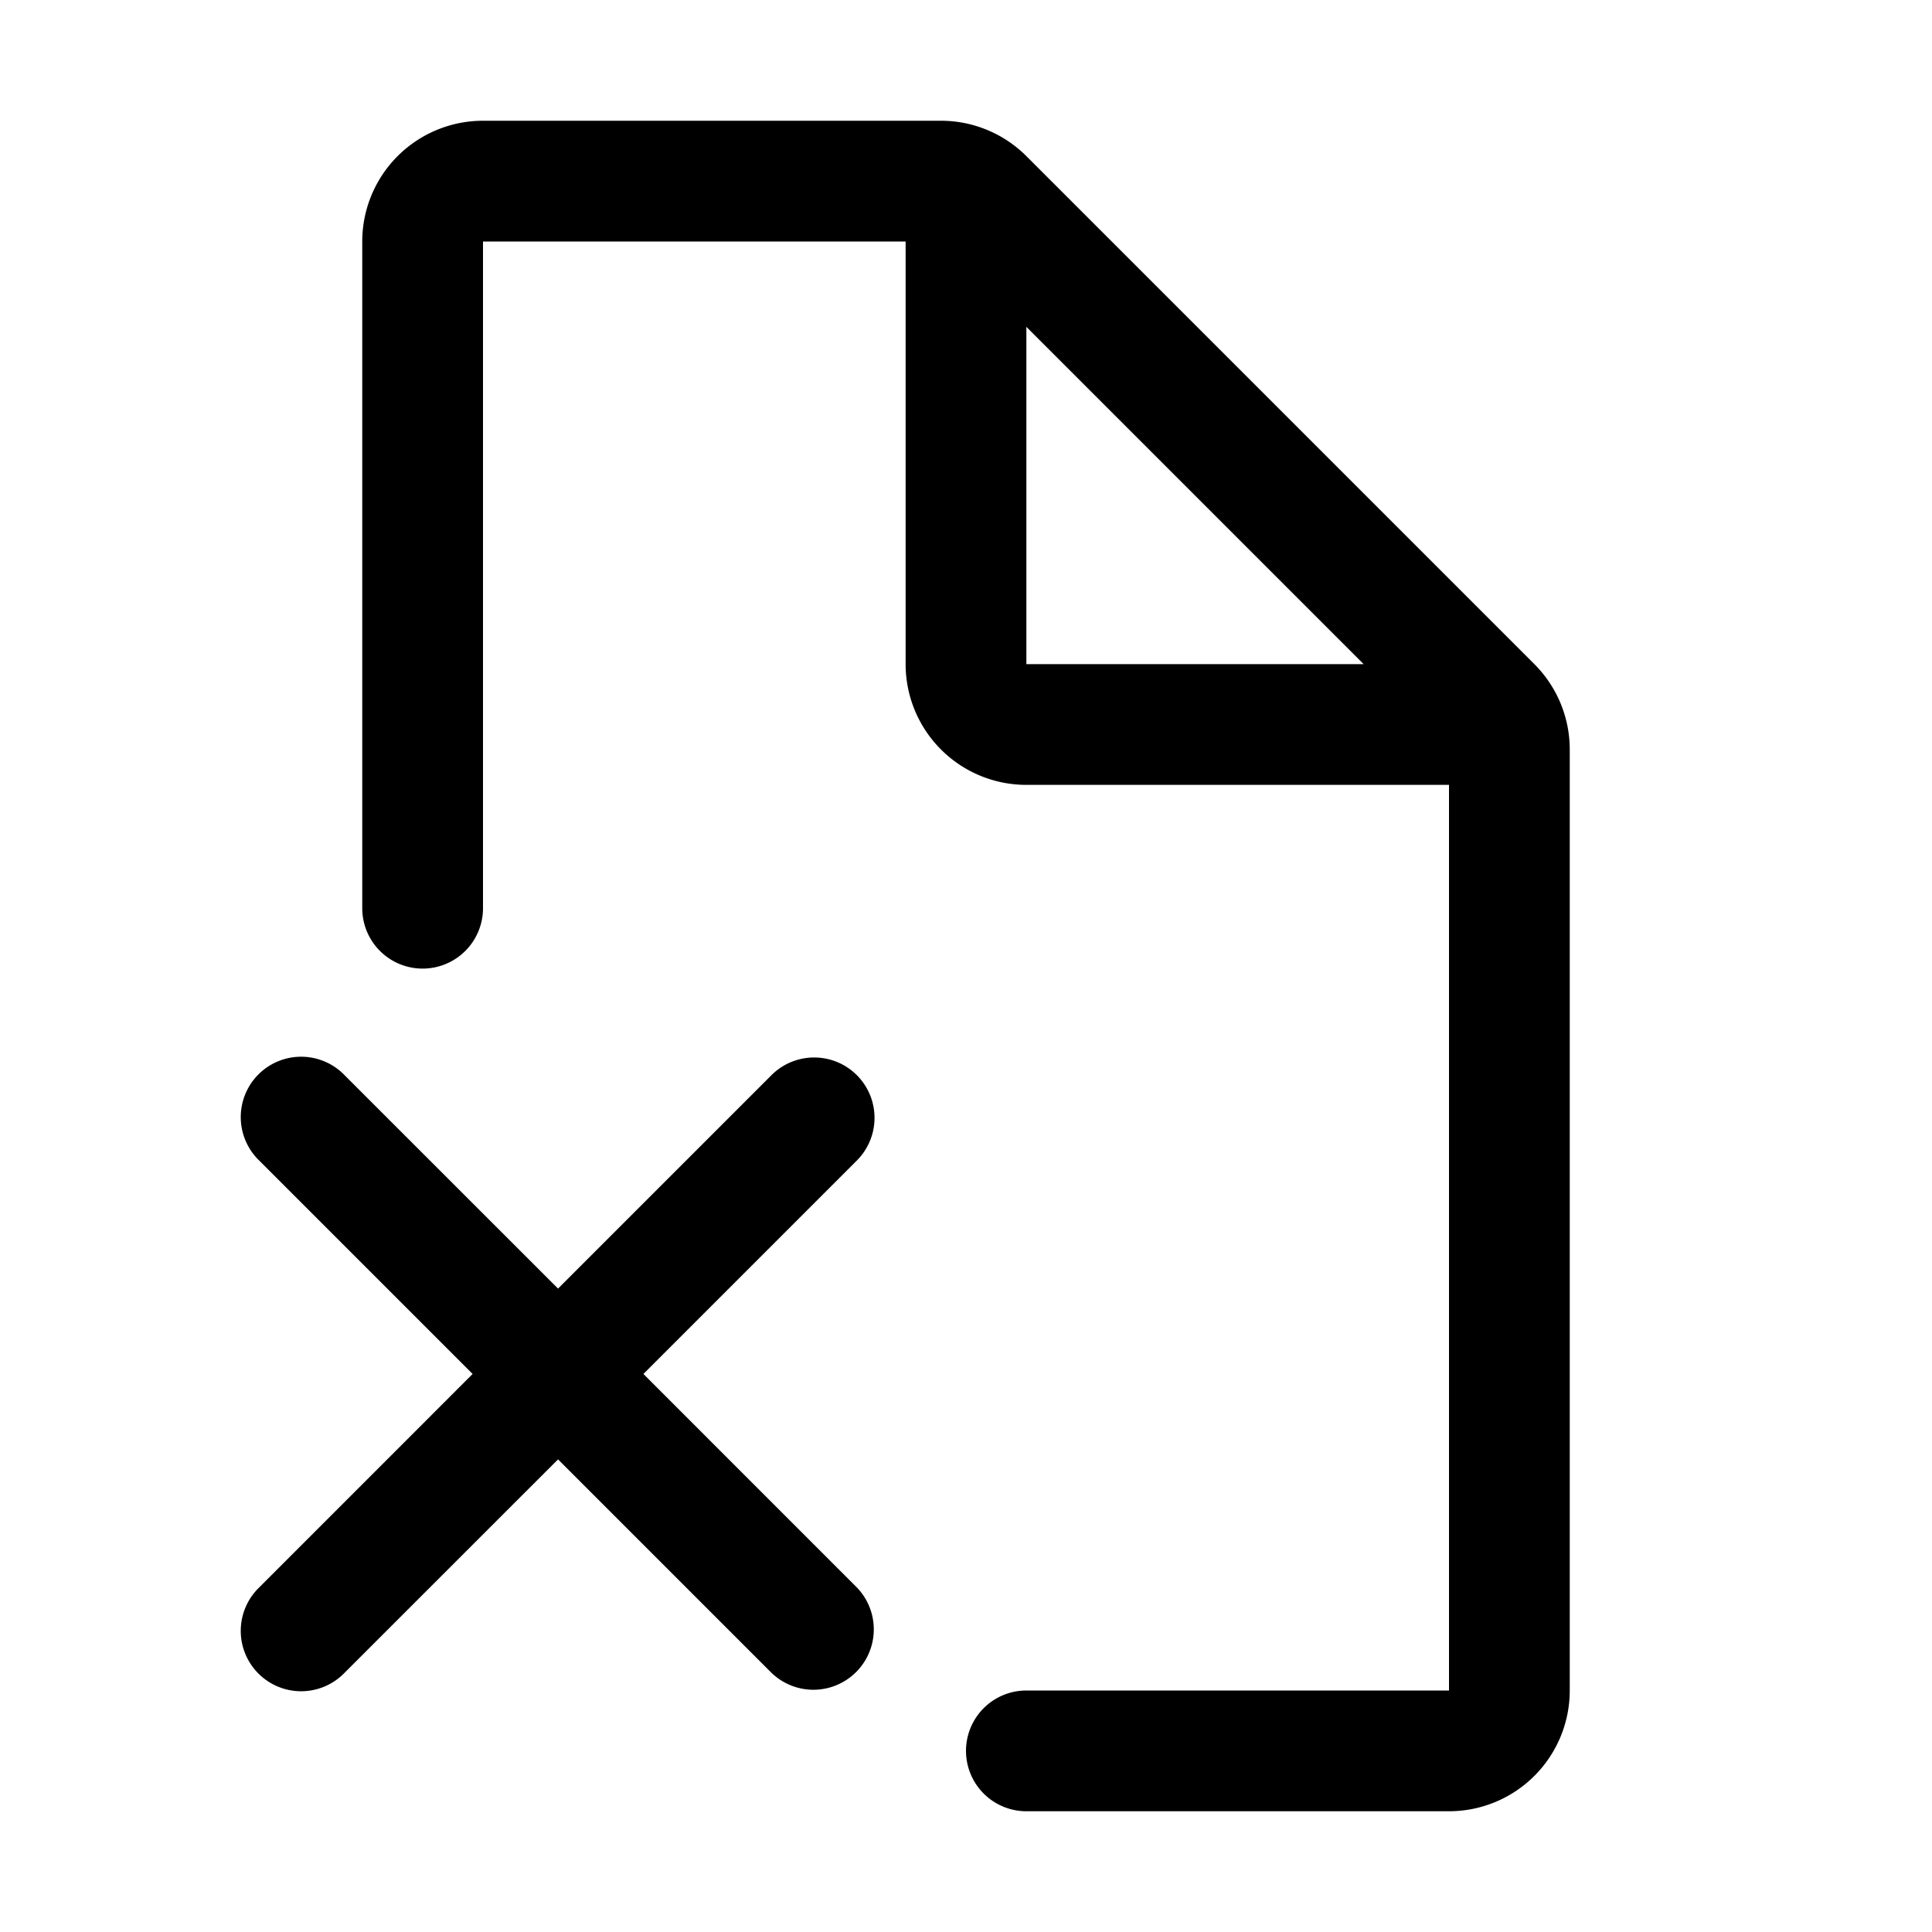 <svg fill="none" xmlns="http://www.w3.org/2000/svg" viewBox="0 0 32 32">
  <path fill-rule="evenodd" clip-rule="evenodd" d="M14.192 17.808a1 1 0 0 1 0 1.414l-3.535 3.535 3.535 3.536a1 1 0 0 1-1.414 1.414l-3.535-3.535-3.536 3.535a1 1 0 1 1-1.414-1.414l3.535-3.536-3.535-3.535a1 1 0 1 1 1.414-1.414l3.536 3.535 3.535-3.535a1 1 0 0 1 1.414 0Z" fill="currentColor"/>
  <path fill-rule="evenodd" clip-rule="evenodd" d="M6 4a2 2 0 0 1 2-2h7.586A2 2 0 0 1 17 2.586L25.414 11A2 2 0 0 1 26 12.414V28a2 2 0 0 1-2 2h-7a1 1 0 1 1 0-2h7V13h-7a2 2 0 0 1-2-2V4H8v11.043a1 1 0 0 1-2 0V4Zm11 1.414V11h5.586L17 5.414Z" fill="currentColor"/>
</svg>
